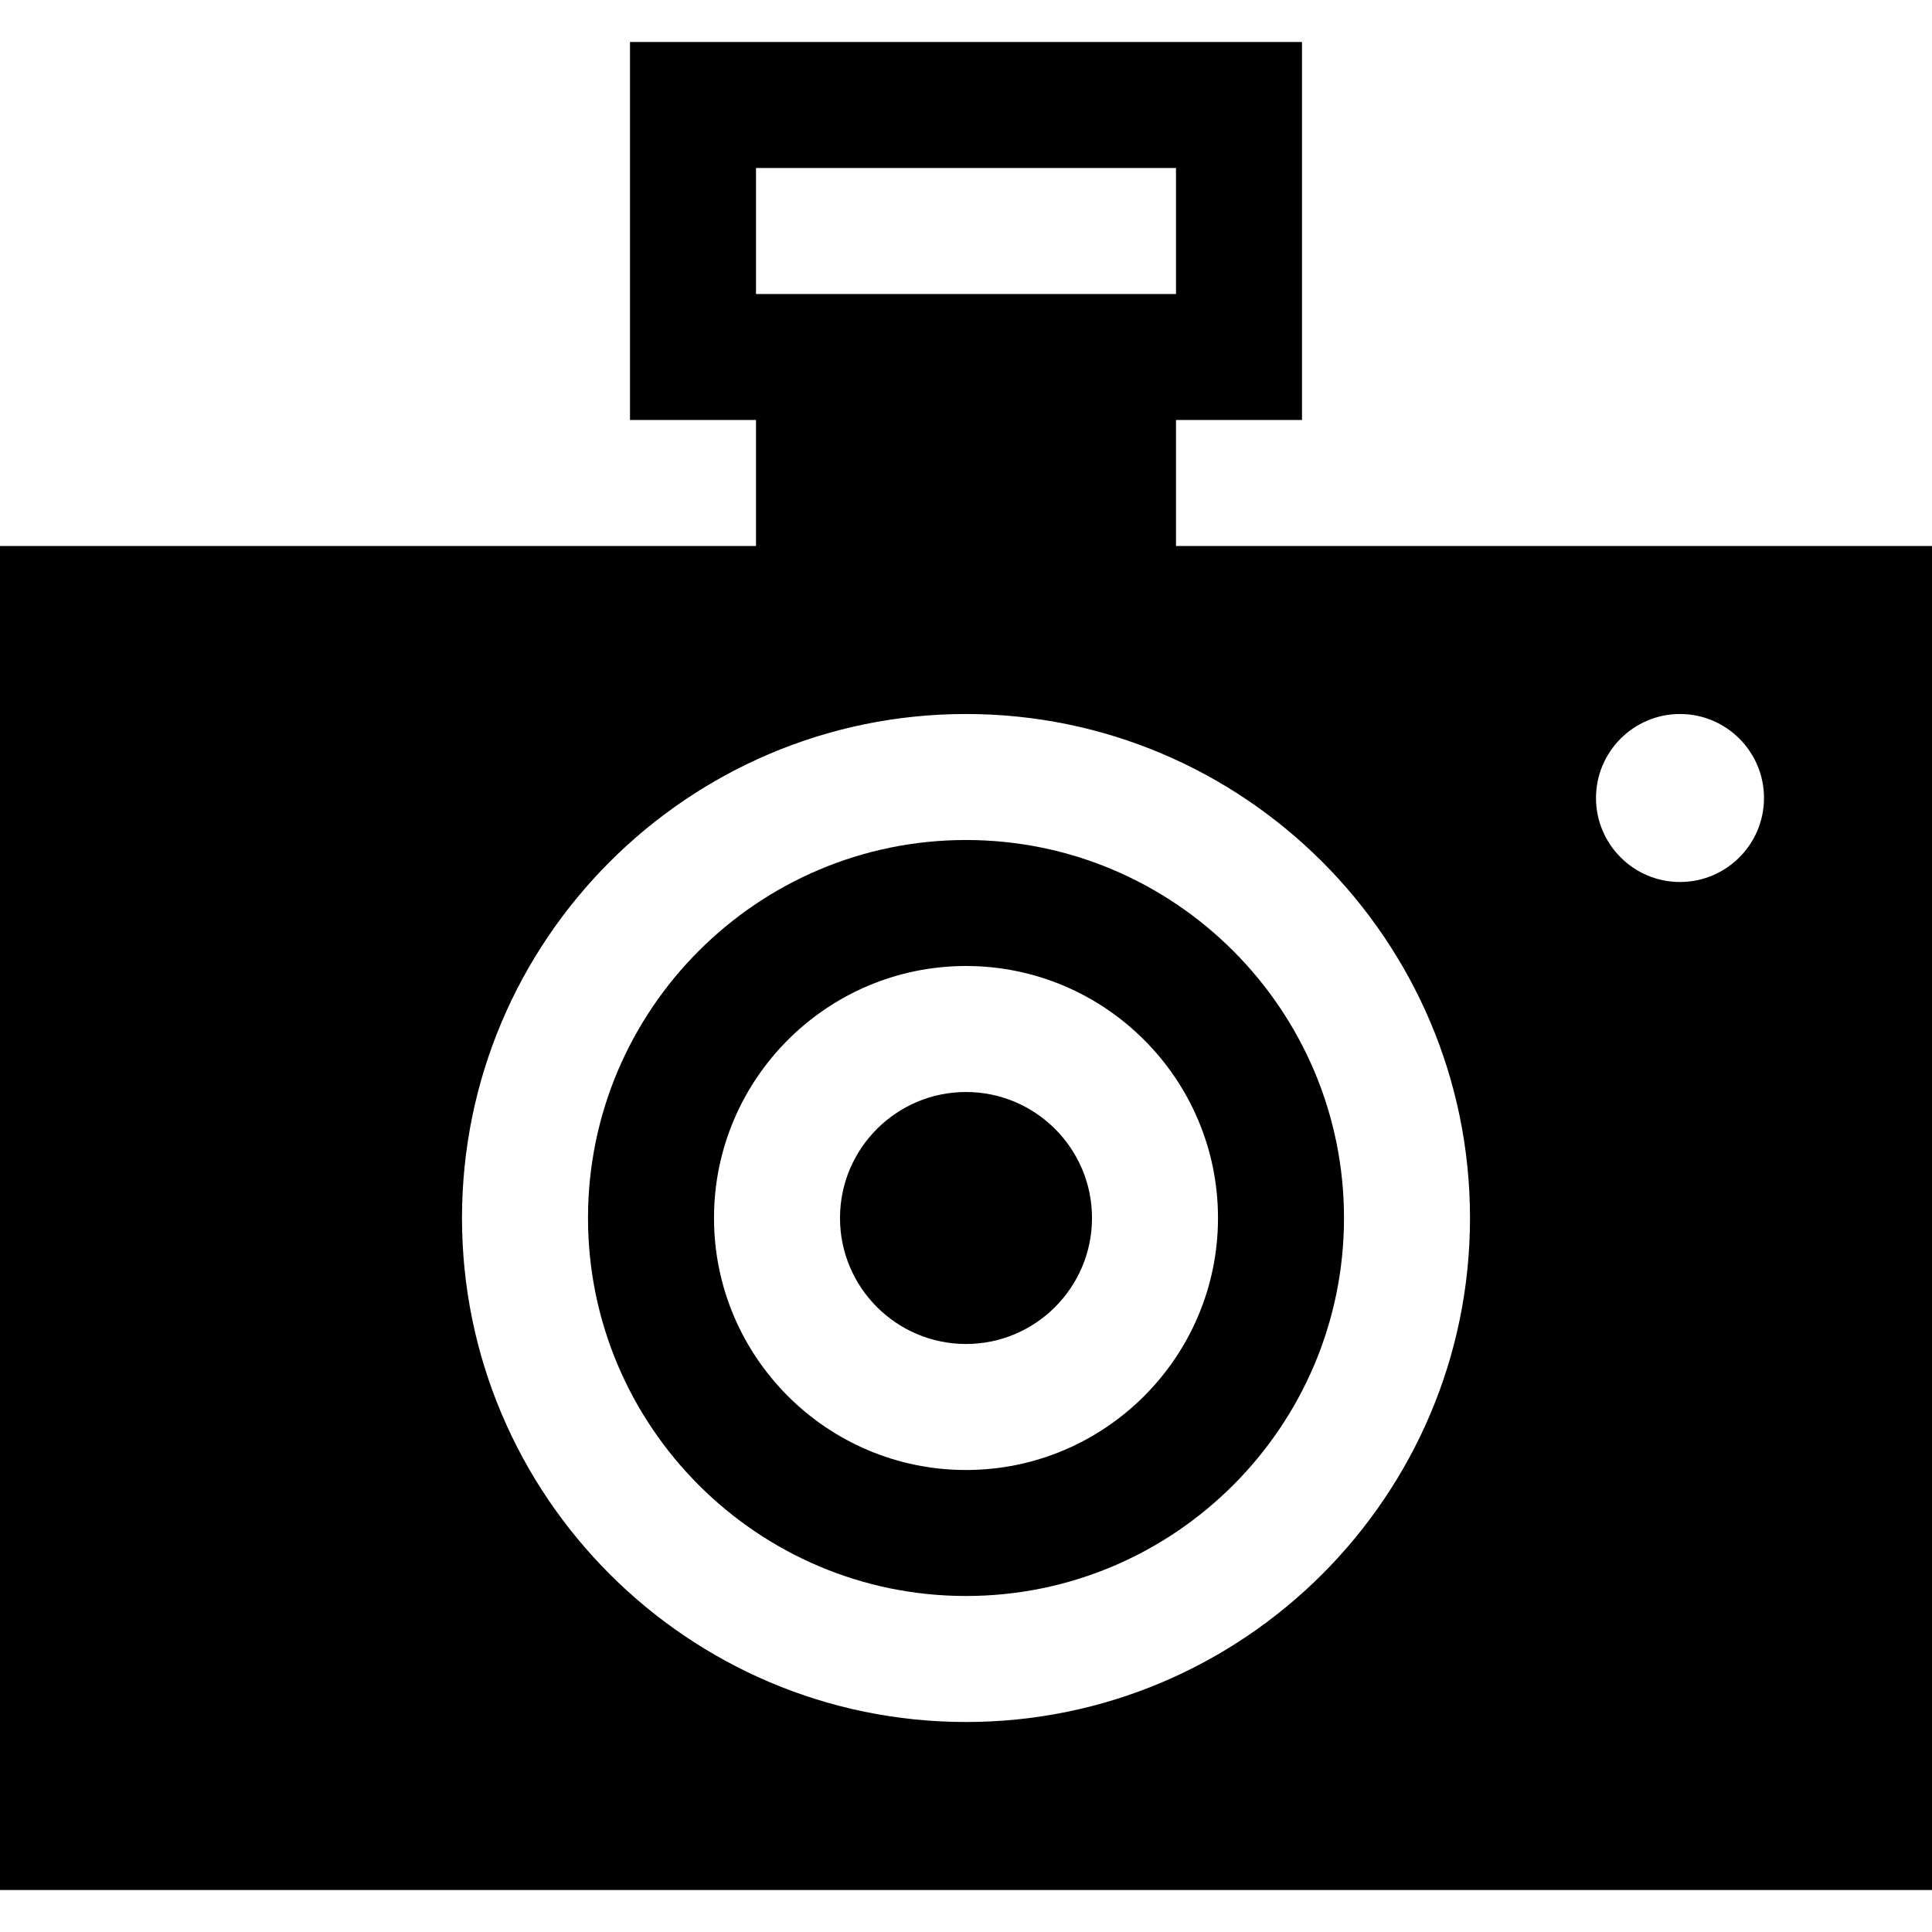 <?xml version="1.0" encoding="iso-8859-1"?>
<!-- Generator: Adobe Illustrator 19.0.0, SVG Export Plug-In . SVG Version: 6.00 Build 0)  -->
<svg version="1.1" id="Capa_1" xmlns="http://www.w3.org/2000/svg" xmlns:xlink="http://www.w3.org/1999/xlink" x="0px" y="0px"
	 viewBox="0 0 460 460" style="enable-background:new 0 0 460 460;" xml:space="preserve">
<g id="XMLID_1047_">
	<g id="XMLID_1050_">
		<path d="M230,260c-16.542,0-30,13.458-30,30s13.458,30,30,30s30-13.458,30-30S246.542,260,230,260z"/>
	</g>
	<g id="XMLID_1055_">
		<path d="M230,200c-49.626,0-90,40.374-90,90s40.374,90,90,90s90-40.374,90-90S279.626,200,230,200z M230,350
			c-33.084,0-60-26.916-60-60s26.916-60,60-60s60,26.916,60,60S263.084,350,230,350z"/>
	</g>
	<g id="XMLID_1064_">
		<path d="M280,130v-30h30V10H150v90h30v30H0v320h460V130H280z M180,40h100v30H180V40z M230,410c-66.168,0-120-53.832-120-120
			s53.832-120,120-120s120,53.832,120,120S296.168,410,230,410z M400,210c-11.028,0-20-8.973-20-20s8.972-20,20-20s20,8.973,20,20
			S411.028,210,400,210z"/>
	</g>
</g>
<g>
</g>
<g>
</g>
<g>
</g>
<g>
</g>
<g>
</g>
<g>
</g>
<g>
</g>
<g>
</g>
<g>
</g>
<g>
</g>
<g>
</g>
<g>
</g>
<g>
</g>
<g>
</g>
<g>
</g>
</svg>
